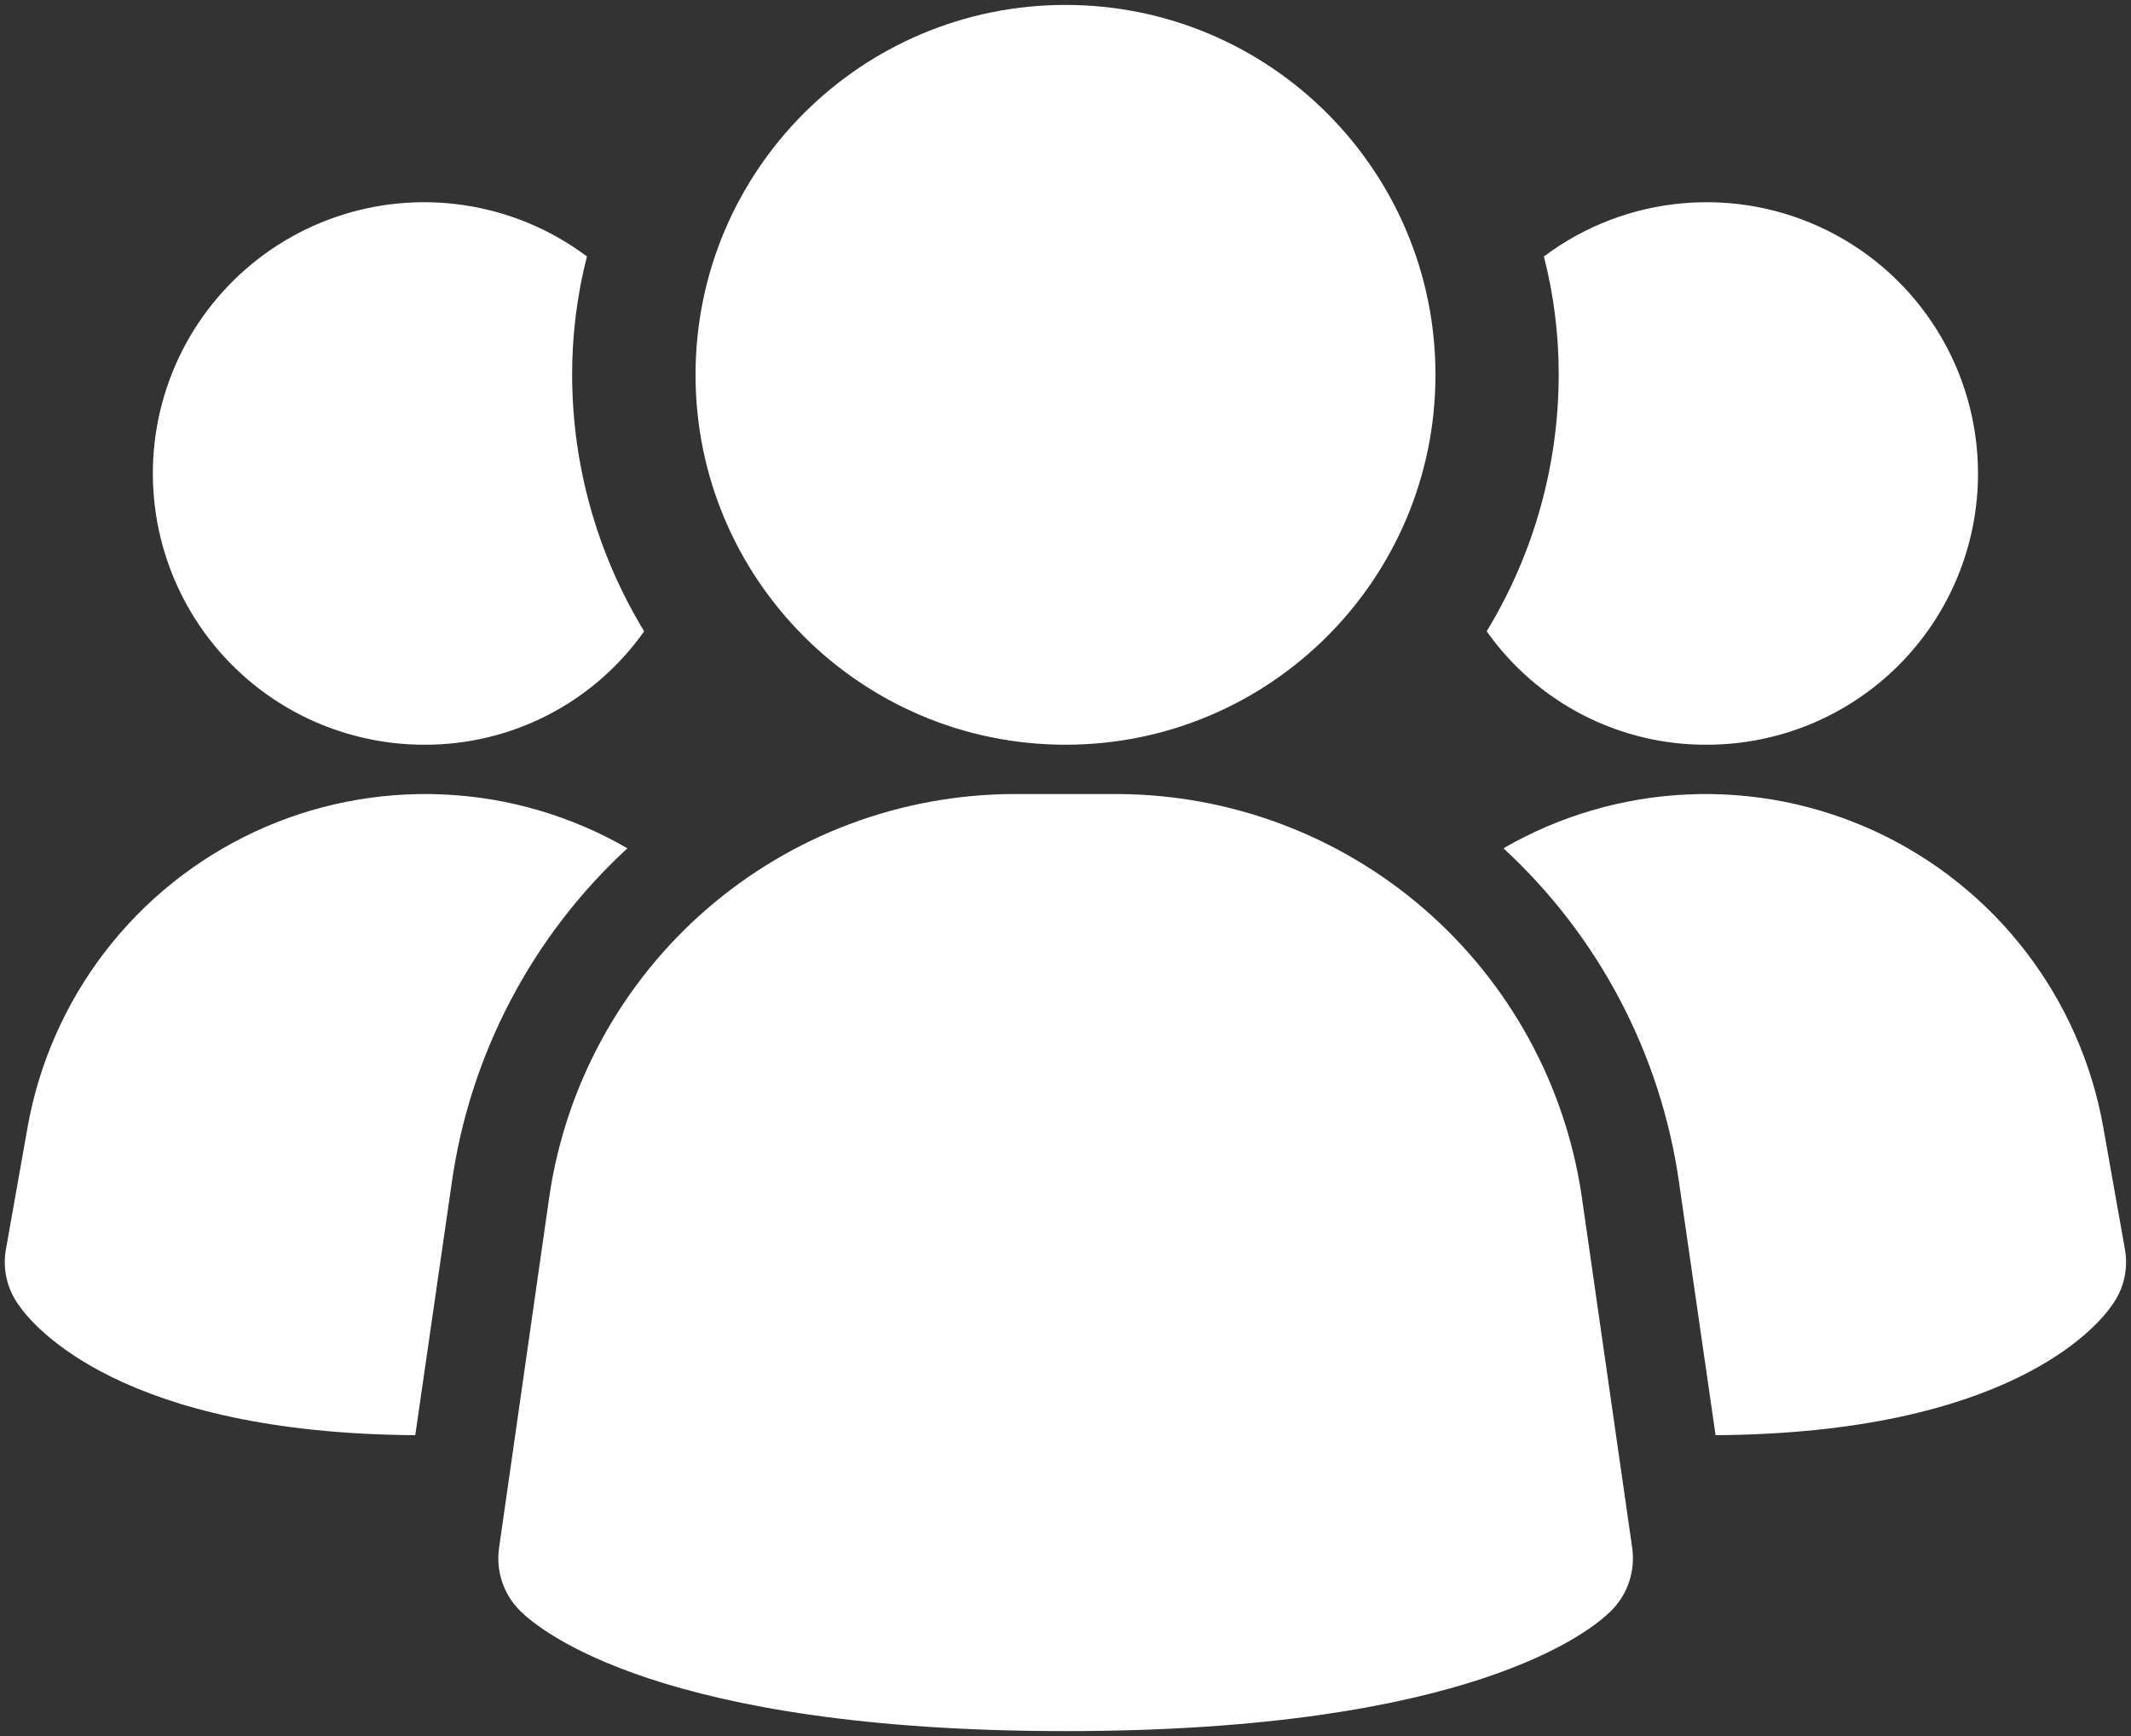 <svg width="54" height="44" viewBox="0 0 54 44" fill="none" xmlns="http://www.w3.org/2000/svg">
<rect x="0" y="0" width="54" height="44" fill="#333333" stroke="none"/>
<path d="M40.081 30.32C39.665 27.496 38.251 24.915 36.095 23.044C33.94 21.174 31.185 20.138 28.331 20.125H25.671C22.817 20.138 20.062 21.174 17.906 23.044C15.75 24.915 14.336 27.496 13.921 30.32L12.646 39.235C12.605 39.523 12.632 39.817 12.724 40.093C12.817 40.369 12.972 40.62 13.178 40.825C13.678 41.325 16.746 43.875 27.003 43.875C37.261 43.875 40.321 41.335 40.828 40.825C41.034 40.62 41.19 40.369 41.282 40.093C41.374 39.817 41.401 39.523 41.361 39.235L40.081 30.32ZM15.898 21.5C13.482 23.727 11.91 26.721 11.448 29.975L10.523 36.375C3.098 36.325 0.848 33.625 0.473 33.075C0.328 32.875 0.225 32.648 0.169 32.408C0.113 32.167 0.106 31.918 0.148 31.675L0.698 28.575C0.985 26.955 1.658 25.428 2.66 24.123C3.662 22.818 4.965 21.775 6.456 21.08C7.948 20.386 9.585 20.062 11.229 20.135C12.872 20.208 14.474 20.676 15.898 21.5ZM53.848 31.675C53.89 31.918 53.883 32.167 53.827 32.408C53.772 32.648 53.668 32.875 53.523 33.075C53.148 33.625 50.898 36.325 43.473 36.375L42.548 29.975C42.086 26.721 40.514 23.727 38.098 21.5C39.522 20.676 41.124 20.208 42.768 20.135C44.411 20.062 46.048 20.386 47.54 21.08C49.032 21.775 50.334 22.818 51.336 24.123C52.339 25.428 53.012 26.955 53.298 28.575L53.848 31.675ZM16.323 16C15.694 16.892 14.858 17.62 13.888 18.12C12.917 18.621 11.84 18.88 10.748 18.875C9.659 18.875 8.585 18.616 7.615 18.12C6.646 17.623 5.808 16.904 5.171 16.02C4.534 15.136 4.116 14.114 3.952 13.037C3.788 11.96 3.881 10.859 4.226 9.826C4.57 8.792 5.156 7.856 5.933 7.093C6.711 6.33 7.658 5.763 8.698 5.438C9.738 5.113 10.84 5.04 11.914 5.225C12.987 5.409 14.002 5.846 14.873 6.5C14.623 7.48 14.496 8.488 14.498 9.5C14.5 11.793 15.131 14.041 16.323 16ZM50.123 12C50.124 12.903 49.946 13.797 49.601 14.632C49.256 15.466 48.749 16.224 48.111 16.863C47.472 17.501 46.714 18.008 45.88 18.353C45.045 18.698 44.151 18.876 43.248 18.875C42.156 18.88 41.079 18.621 40.108 18.12C39.138 17.62 38.303 16.892 37.673 16C38.865 14.041 39.496 11.793 39.498 9.5C39.5 8.488 39.374 7.48 39.123 6.5C40.145 5.734 41.359 5.267 42.631 5.153C43.902 5.038 45.181 5.28 46.323 5.851C47.465 6.422 48.425 7.3 49.096 8.386C49.768 9.472 50.123 10.723 50.123 12Z" fill="white"/>
<path d="M27 18.875C32.178 18.875 36.375 14.678 36.375 9.5C36.375 4.322 32.178 0.125 27 0.125C21.822 0.125 17.625 4.322 17.625 9.5C17.625 14.678 21.822 18.875 27 18.875Z" fill="white"/>
</svg>
